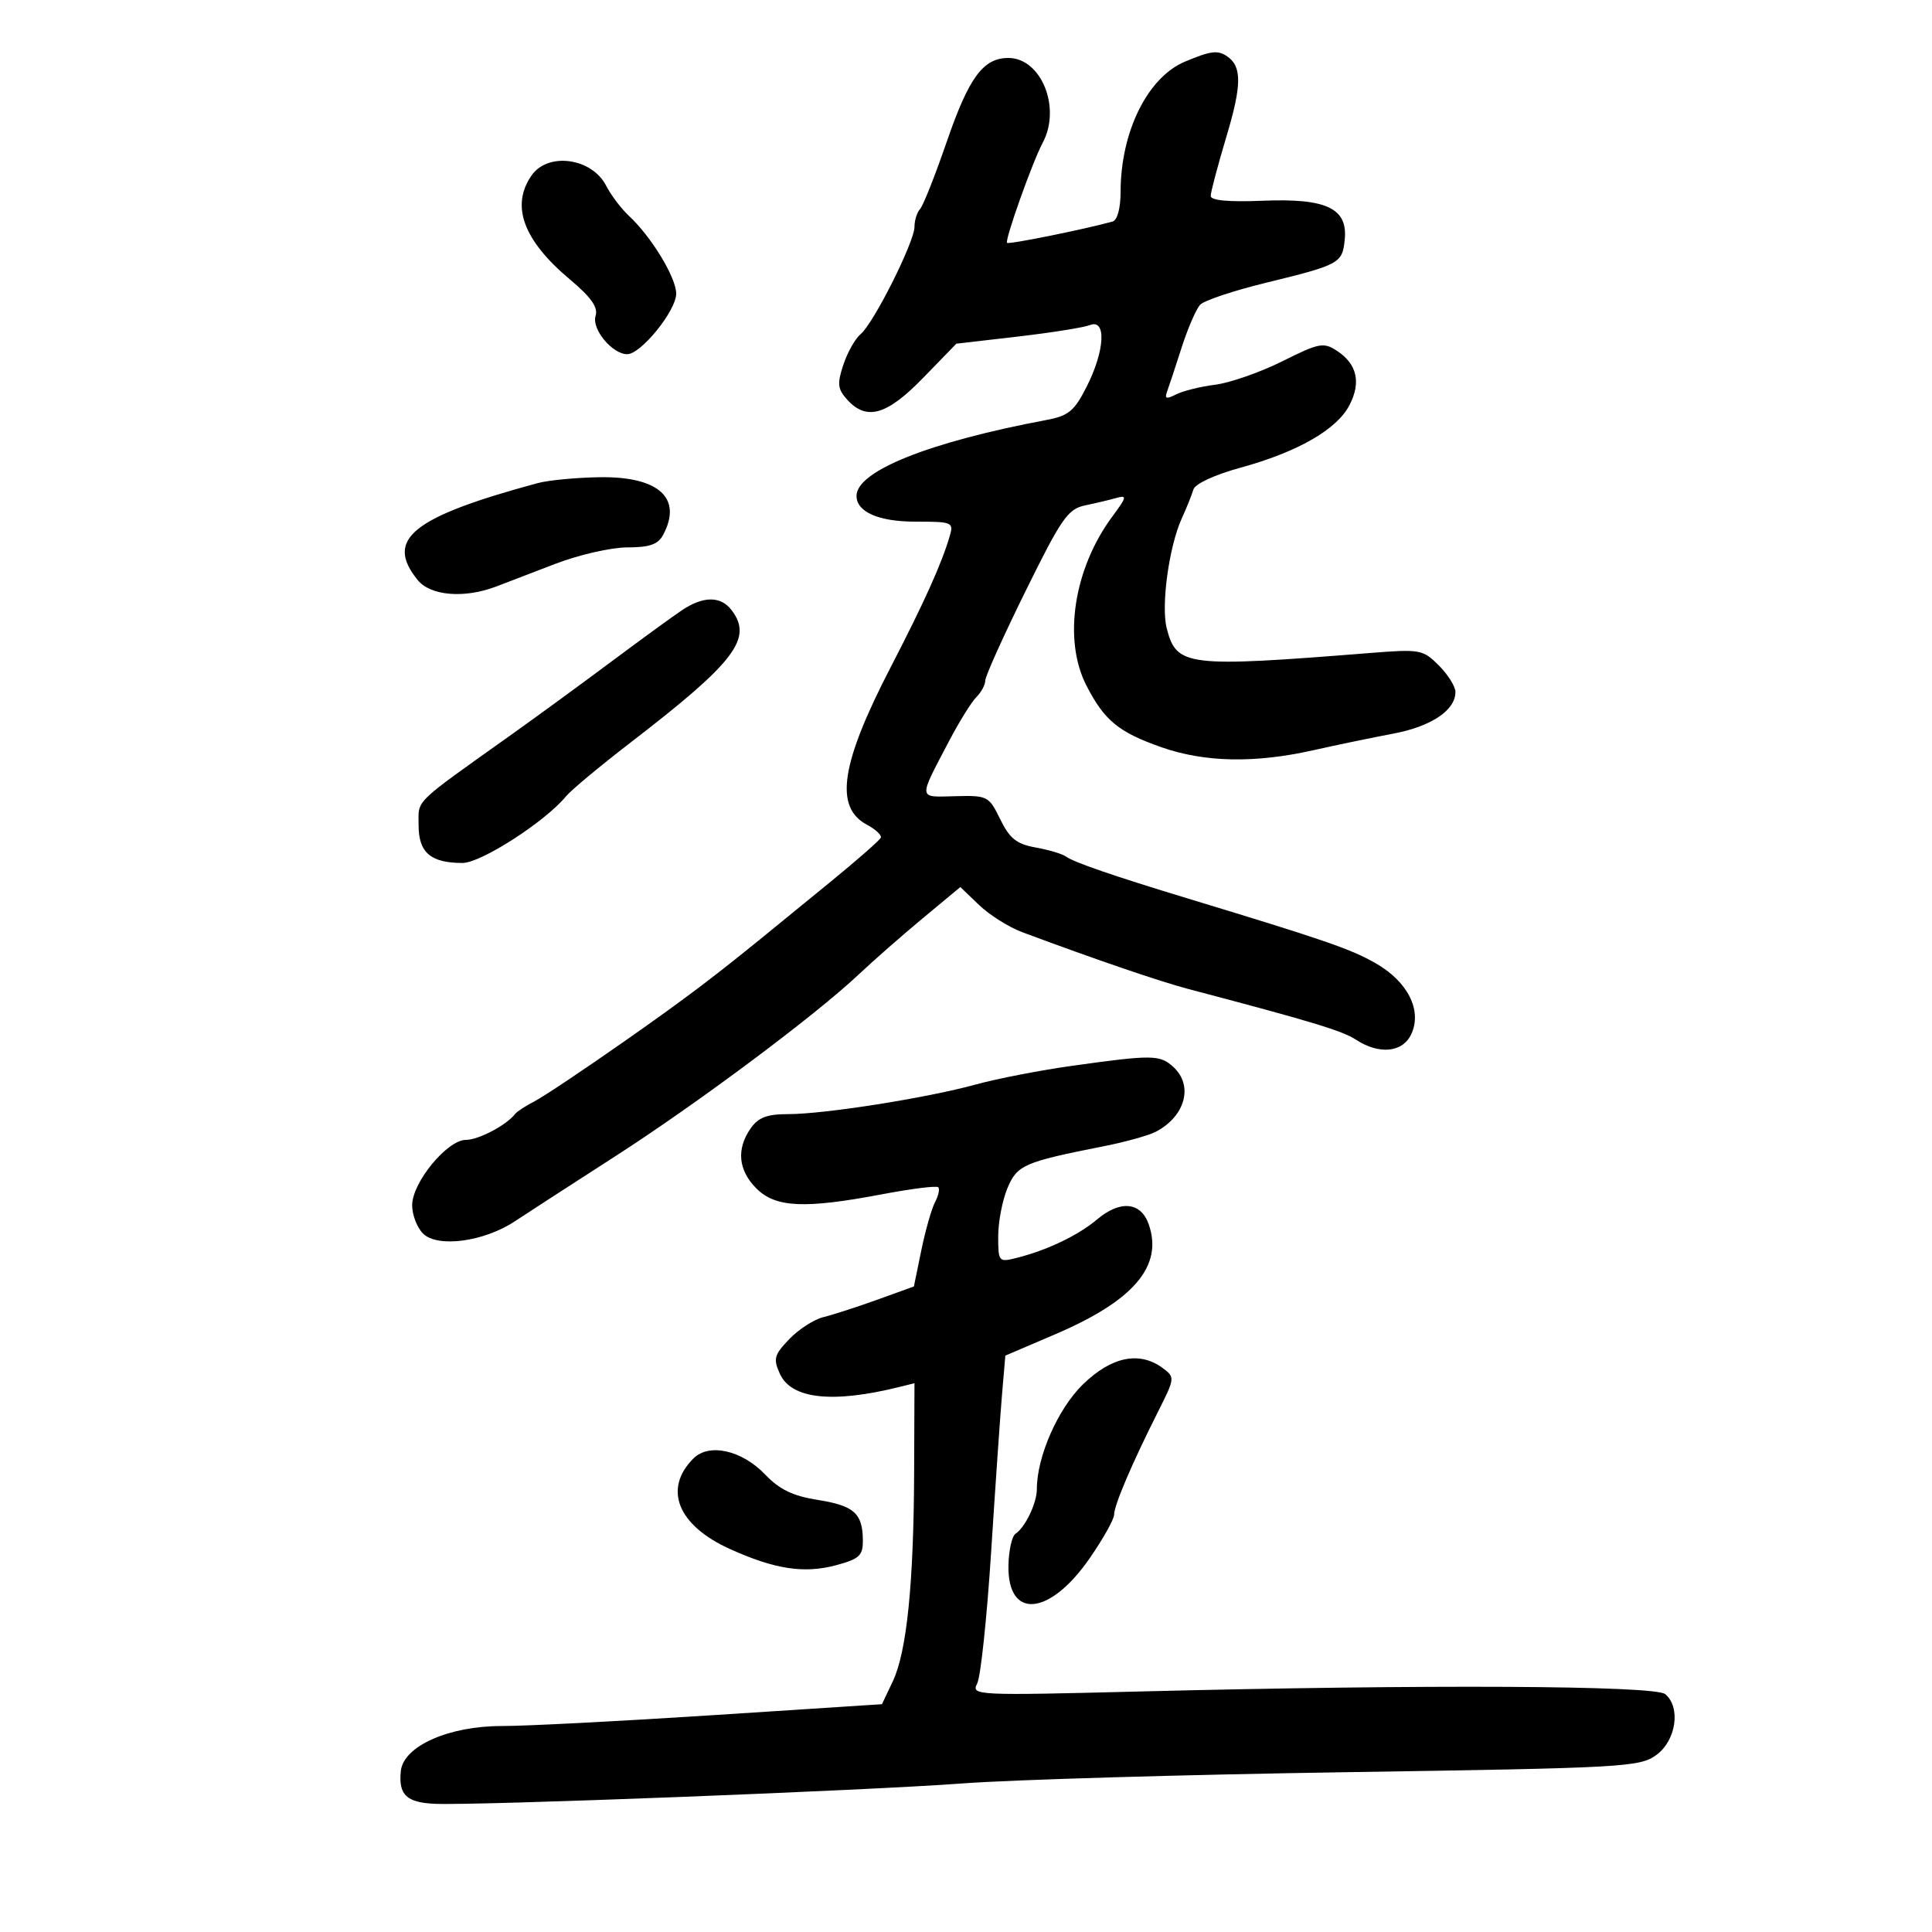 <svg xmlns="http://www.w3.org/2000/svg" width="300" height="300" viewBox="0 0 300 300" version="1.1">
	<path d="M 184 9.571 C 178.197 12.004, 174.018 20.455, 174.006 29.781 C 174.002 32.353, 173.501 34.199, 172.750 34.405 C 168.156 35.662, 156.651 37.984, 156.376 37.709 C 155.984 37.317, 160.320 25.139, 161.909 22.170 C 164.819 16.734, 161.685 9, 156.572 9 C 152.672 9, 150.443 12.032, 147.013 22 C 145.215 27.225, 143.352 31.928, 142.872 32.450 C 142.392 32.973, 142 34.221, 142 35.225 C 142 37.565, 135.649 50.216, 133.635 51.888 C 132.792 52.587, 131.585 54.727, 130.953 56.643 C 129.974 59.608, 130.064 60.413, 131.557 62.063 C 134.560 65.382, 137.708 64.479, 143.336 58.684 L 148.500 53.368 158 52.267 C 163.225 51.662, 168.287 50.856, 169.250 50.477 C 171.826 49.460, 171.563 54.464, 168.750 60.018 C 166.818 63.834, 165.936 64.567, 162.500 65.212 C 144.295 68.630, 133 73.143, 133 77 C 133 79.497, 136.435 81, 142.139 81 C 147.886 81, 148.107 81.093, 147.473 83.250 C 146.209 87.546, 143.502 93.555, 138.301 103.609 C 130.545 118.603, 129.527 125.339, 134.607 128.057 C 135.948 128.775, 136.923 129.680, 136.773 130.067 C 136.623 130.455, 133.125 133.528, 129 136.895 C 124.875 140.262, 120.967 143.454, 120.315 143.988 C 111.113 151.519, 106.751 154.826, 97 161.662 C 90.675 166.096, 84.375 170.303, 83 171.011 C 81.625 171.720, 80.275 172.596, 80 172.958 C 78.678 174.697, 74.321 177, 72.350 177 C 69.439 177, 64 183.615, 64 187.156 C 64 188.642, 64.757 190.614, 65.682 191.540 C 67.931 193.789, 75.145 192.826, 79.960 189.634 C 81.907 188.344, 88.900 183.815, 95.500 179.569 C 108.328 171.318, 126.594 157.677, 133.366 151.290 C 135.640 149.146, 140.115 145.220, 143.311 142.566 L 149.121 137.742 152.047 140.545 C 153.657 142.087, 156.667 143.980, 158.737 144.752 C 170.034 148.964, 180.073 152.397, 184.500 153.564 C 203.655 158.610, 208.437 160.056, 210.545 161.437 C 214.178 163.818, 217.843 163.438, 219.161 160.545 C 220.839 156.864, 218.589 152.417, 213.613 149.575 C 209.719 147.351, 205.834 146.011, 184.500 139.535 C 172.816 135.988, 166.742 133.895, 165.500 132.990 C 164.950 132.589, 162.843 131.962, 160.817 131.598 C 157.849 131.063, 156.781 130.213, 155.317 127.217 C 153.552 123.607, 153.351 123.504, 148.326 123.632 C 142.486 123.781, 142.542 124.289, 147.371 115.071 C 148.935 112.085, 150.842 109.015, 151.608 108.250 C 152.373 107.484, 152.996 106.327, 152.991 105.679 C 152.986 105.030, 155.798 98.785, 159.241 91.800 C 164.830 80.461, 165.821 79.034, 168.500 78.476 C 170.150 78.132, 172.348 77.610, 173.385 77.315 C 175.032 76.847, 174.955 77.203, 172.769 80.140 C 166.716 88.270, 165.018 99.331, 168.721 106.500 C 171.507 111.894, 173.703 113.696, 180.332 116.025 C 187.032 118.380, 194.803 118.541, 203.857 116.511 C 207.511 115.691, 213.128 114.526, 216.339 113.921 C 222.237 112.810, 226 110.291, 226 107.455 C 226 106.605, 224.840 104.749, 223.422 103.331 C 220.942 100.851, 220.531 100.777, 212.672 101.403 C 184.249 103.666, 182.699 103.478, 181.174 97.591 C 180.260 94.064, 181.514 84.869, 183.505 80.500 C 184.257 78.850, 185.072 76.825, 185.316 76 C 185.573 75.129, 188.640 73.711, 192.629 72.619 C 201.494 70.191, 207.590 66.693, 209.546 62.911 C 211.379 59.366, 210.720 56.518, 207.593 54.469 C 205.523 53.113, 204.825 53.247, 199.122 56.097 C 195.703 57.805, 191.015 59.443, 188.703 59.737 C 186.391 60.031, 183.644 60.713, 182.598 61.252 C 181.137 62.006, 180.814 61.916, 181.203 60.866 C 181.481 60.115, 182.502 57.025, 183.472 54 C 184.442 50.975, 185.745 47.966, 186.368 47.313 C 186.991 46.660, 191.550 45.136, 196.500 43.927 C 208.046 41.106, 208.441 40.890, 208.809 37.211 C 209.296 32.337, 205.982 30.768, 196.054 31.172 C 190.775 31.387, 187.996 31.130, 187.998 30.426 C 187.999 29.836, 189.105 25.659, 190.457 21.145 C 192.825 13.231, 192.853 10.326, 190.573 8.765 C 189.089 7.749, 188.036 7.878, 184 9.571 M 82.557 27.223 C 79.268 31.917, 81.235 37.290, 88.464 43.363 C 91.810 46.174, 92.904 47.727, 92.480 49.062 C 91.838 51.086, 95.078 55, 97.396 55 C 99.525 55, 105 48.235, 105 45.605 C 105 43.098, 101.136 36.739, 97.643 33.500 C 96.458 32.400, 94.872 30.300, 94.120 28.834 C 91.910 24.526, 85.109 23.578, 82.557 27.223 M 83.500 75.016 C 63.972 80.297, 59.719 83.726, 64.845 90.057 C 66.834 92.514, 72.048 92.960, 76.991 91.097 C 78.371 90.577, 82.502 88.993, 86.171 87.576 C 89.839 86.159, 94.886 85, 97.385 85 C 100.855 85, 102.175 84.542, 102.965 83.066 C 106.026 77.346, 102.299 73.960, 93.097 74.102 C 89.469 74.159, 85.150 74.570, 83.500 75.016 M 105.893 94.755 C 104.458 95.715, 99.508 99.318, 94.893 102.762 C 90.277 106.205, 83.350 111.267, 79.500 114.009 C 63.939 125.092, 65 124.056, 65 128.157 C 65 132.394, 66.876 134, 71.824 134 C 74.701 134, 84.676 127.571, 87.902 123.638 C 88.673 122.698, 93.173 118.950, 97.902 115.310 C 114.147 102.806, 116.944 99.145, 113.608 94.750 C 111.922 92.529, 109.217 92.531, 105.893 94.755 M 166.500 165.496 C 161.550 166.187, 154.800 167.496, 151.500 168.406 C 143.953 170.486, 128.028 173, 122.394 173 C 119.104 173, 117.753 173.514, 116.557 175.223 C 114.318 178.419, 114.636 181.727, 117.455 184.545 C 120.430 187.521, 124.941 187.728, 136.997 185.441 C 141.517 184.584, 145.428 184.095, 145.689 184.355 C 145.949 184.616, 145.726 185.655, 145.193 186.664 C 144.660 187.674, 143.703 191.035, 143.065 194.133 L 141.907 199.766 136.203 201.823 C 133.067 202.954, 129.312 204.168, 127.860 204.521 C 126.407 204.873, 124.024 206.409, 122.564 207.933 C 120.201 210.399, 120.041 210.995, 121.107 213.336 C 122.894 217.257, 129.300 217.947, 139.750 215.344 L 142 214.783 141.946 228.642 C 141.879 245.957, 140.800 256.512, 138.630 261.085 L 136.949 264.627 110.725 266.329 C 96.301 267.266, 81.558 268.024, 77.962 268.016 C 69.708 267.996, 62.641 271.135, 62.241 275 C 61.858 278.693, 63.112 279.900, 67.534 280.095 C 74.093 280.386, 134.474 278.051, 149.500 276.927 C 157.200 276.350, 183.975 275.567, 209 275.185 C 252.304 274.526, 254.631 274.396, 257.219 272.496 C 260.279 270.249, 261.020 265.092, 258.574 263.061 C 256.954 261.717, 221.277 261.536, 177.131 262.649 C 151.404 263.298, 150.785 263.268, 151.740 261.407 C 152.279 260.358, 153.251 251.175, 153.902 241 C 154.552 230.825, 155.315 219.800, 155.596 216.500 L 156.108 210.500 163.950 207.142 C 176.078 201.948, 180.635 196.567, 178.374 190.110 C 177.156 186.632, 173.959 186.322, 170.379 189.334 C 167.385 191.854, 162.530 194.169, 157.750 195.355 C 155.090 196.016, 155 195.905, 155 191.987 C 155 189.759, 155.641 186.402, 156.424 184.527 C 157.945 180.887, 158.946 180.451, 171.500 177.964 C 174.800 177.311, 178.400 176.303, 179.500 175.725 C 184.080 173.317, 185.349 168.531, 182.171 165.655 C 180.091 163.772, 178.937 163.761, 166.500 165.496 M 168.175 214.946 C 164.284 218.723, 161 226.182, 161 231.247 C 161 233.397, 159.188 237.182, 157.694 238.156 C 157.140 238.517, 156.645 240.708, 156.593 243.025 C 156.405 251.522, 162.943 250.990, 169.181 242 C 171.280 238.975, 172.997 235.913, 172.998 235.195 C 173 233.738, 175.787 227.207, 179.825 219.193 C 182.449 213.986, 182.463 213.858, 180.559 212.443 C 176.954 209.763, 172.611 210.641, 168.175 214.946 M 107.676 226.467 C 102.946 231.197, 105.224 236.855, 113.335 240.525 C 120.312 243.683, 124.878 244.379, 129.841 243.043 C 133.428 242.077, 133.998 241.550, 133.985 239.211 C 133.961 235, 132.633 233.801, 127.010 232.913 C 123.119 232.297, 121.047 231.300, 118.819 228.969 C 115.201 225.182, 110.104 224.038, 107.676 226.467" stroke="none" fill="black" fill-rule="evenodd"/>
</svg>